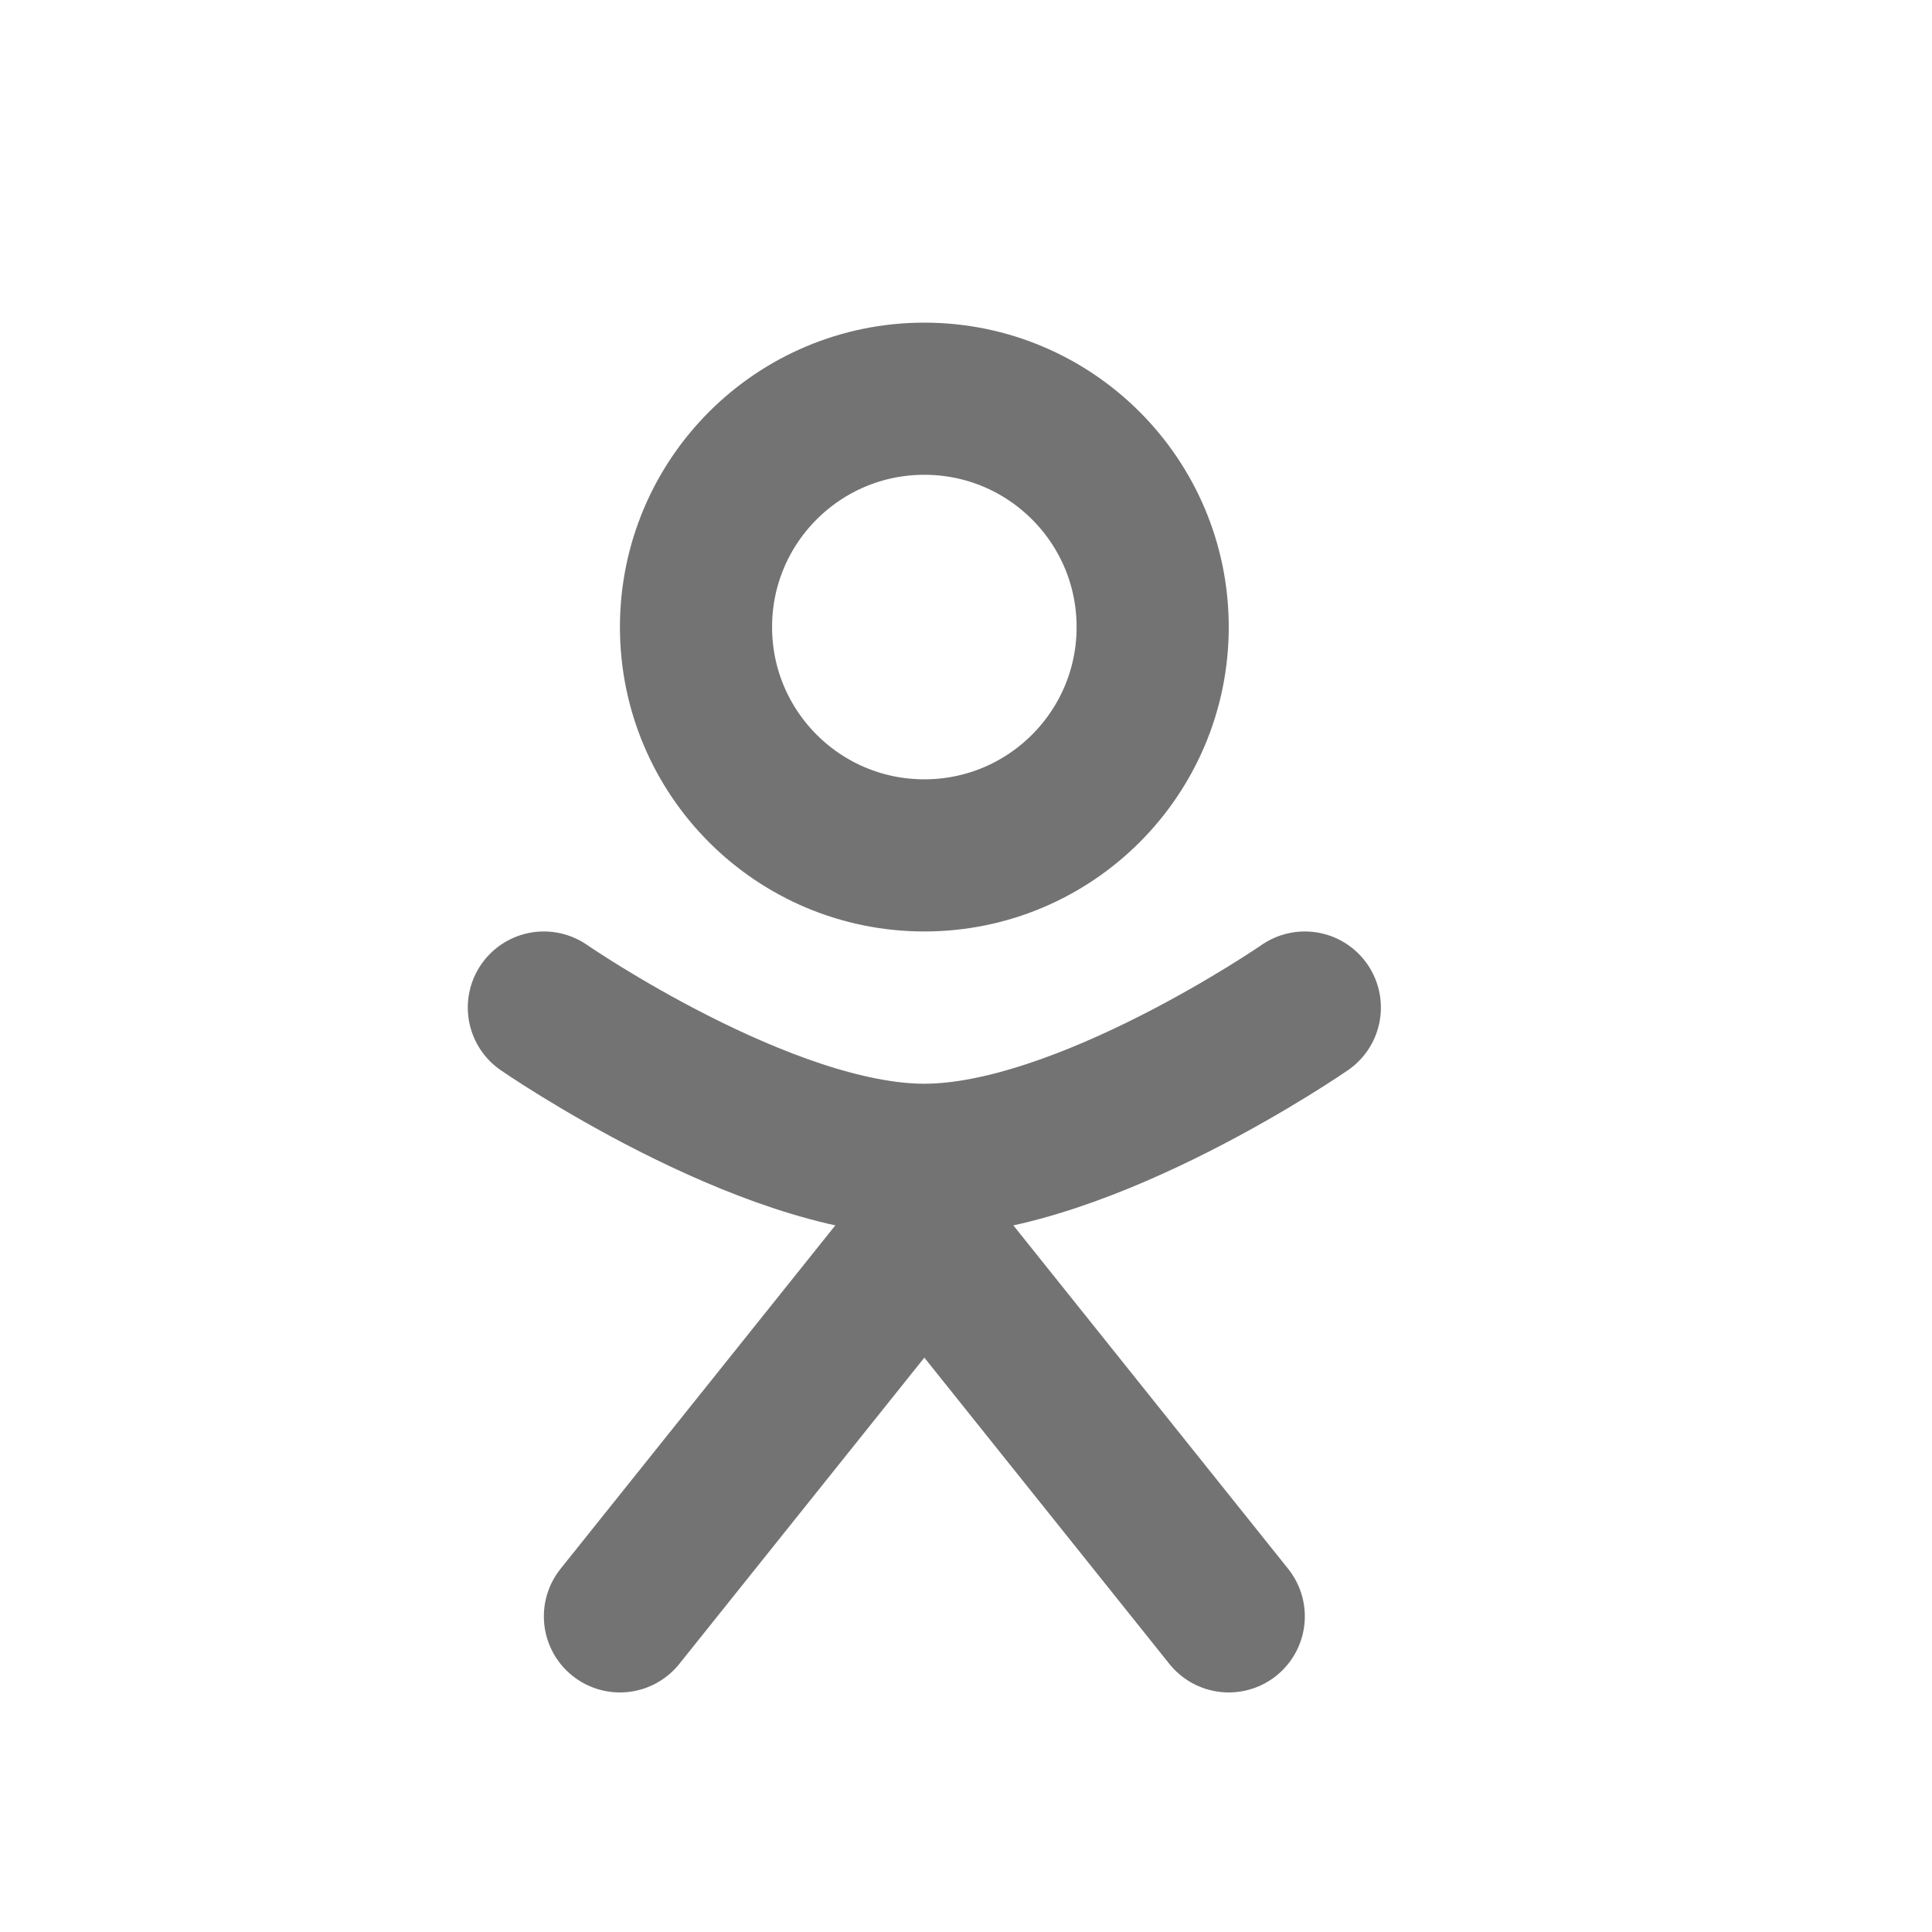 <svg width="16" height="16" viewBox="0 0 16 16" fill="none" xmlns="http://www.w3.org/2000/svg">
<circle cx="7.655" cy="5.193" r="1.891" stroke="#737373" stroke-width="1.26"/>
<path d="M4.504 8.344C4.504 8.344 6.33 9.605 7.655 9.605C8.981 9.605 10.806 8.344 10.806 8.344" stroke="#737373" stroke-width="1.26" stroke-linecap="round"/>
<path d="M5.134 13.386L7.655 10.235L10.176 13.386" stroke="#737373" stroke-width="1.26" stroke-linecap="round" stroke-linejoin="round"/>
</svg>
